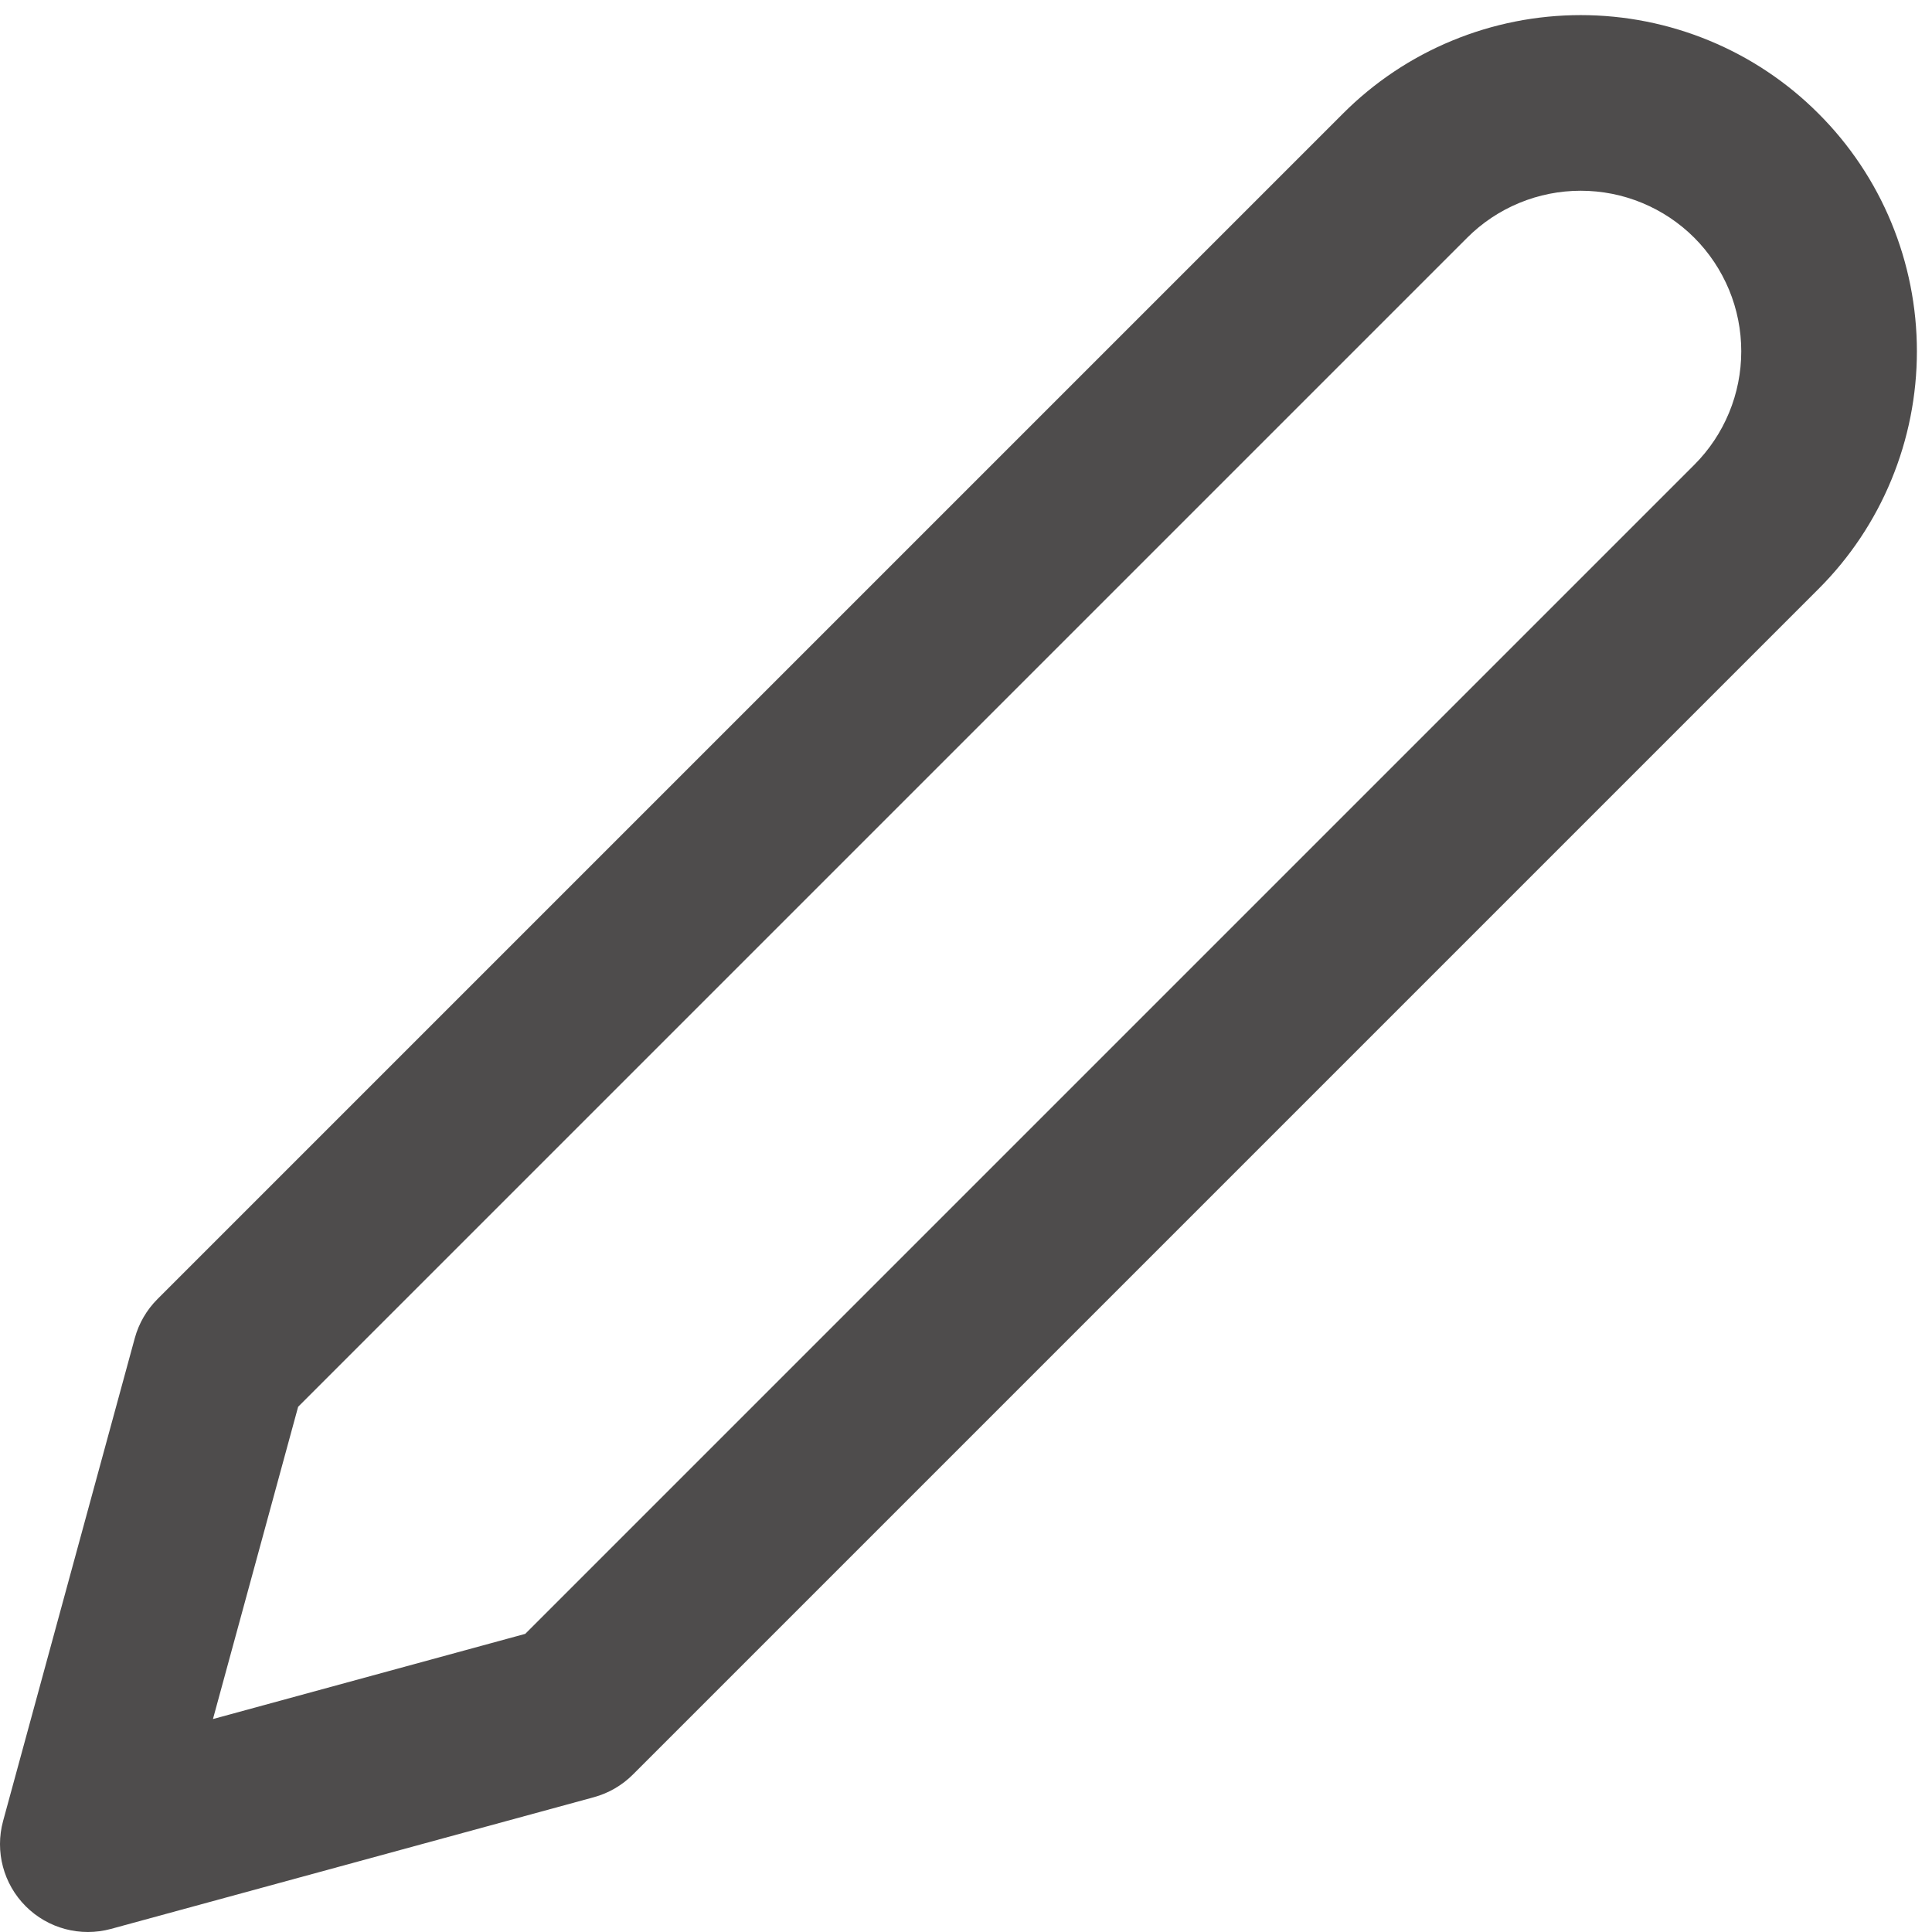 <svg width="22" height="22" viewBox="0 0 22 22" fill="none" xmlns="http://www.w3.org/2000/svg">
<path fill-rule="evenodd" clip-rule="evenodd" d="M18 2.172C17.76 2.172 17.522 2.219 17.3 2.311C17.078 2.403 16.877 2.537 16.707 2.707L3.395 16.019L2.425 19.575L5.981 18.605L19.293 5.293C19.463 5.123 19.597 4.922 19.689 4.7C19.781 4.478 19.828 4.24 19.828 4C19.828 3.76 19.781 3.522 19.689 3.3C19.597 3.079 19.463 2.877 19.293 2.707C19.123 2.537 18.922 2.403 18.7 2.311C18.478 2.219 18.24 2.172 18 2.172ZM16.535 0.463C16.999 0.271 17.497 0.172 18 0.172C18.503 0.172 19.001 0.271 19.465 0.463C19.93 0.655 20.352 0.937 20.707 1.293C21.063 1.648 21.345 2.07 21.537 2.535C21.729 2.999 21.828 3.497 21.828 4C21.828 4.503 21.729 5.001 21.537 5.465C21.345 5.93 21.063 6.352 20.707 6.707L7.207 20.207C7.084 20.33 6.931 20.419 6.763 20.465L1.263 21.965C0.917 22.059 0.547 21.961 0.293 21.707C0.039 21.453 -0.059 21.083 0.035 20.737L1.535 15.237C1.581 15.069 1.67 14.916 1.793 14.793L15.293 1.293C15.648 0.937 16.07 0.655 16.535 0.463Z" fill="#4E4C4C"/>
</svg>
